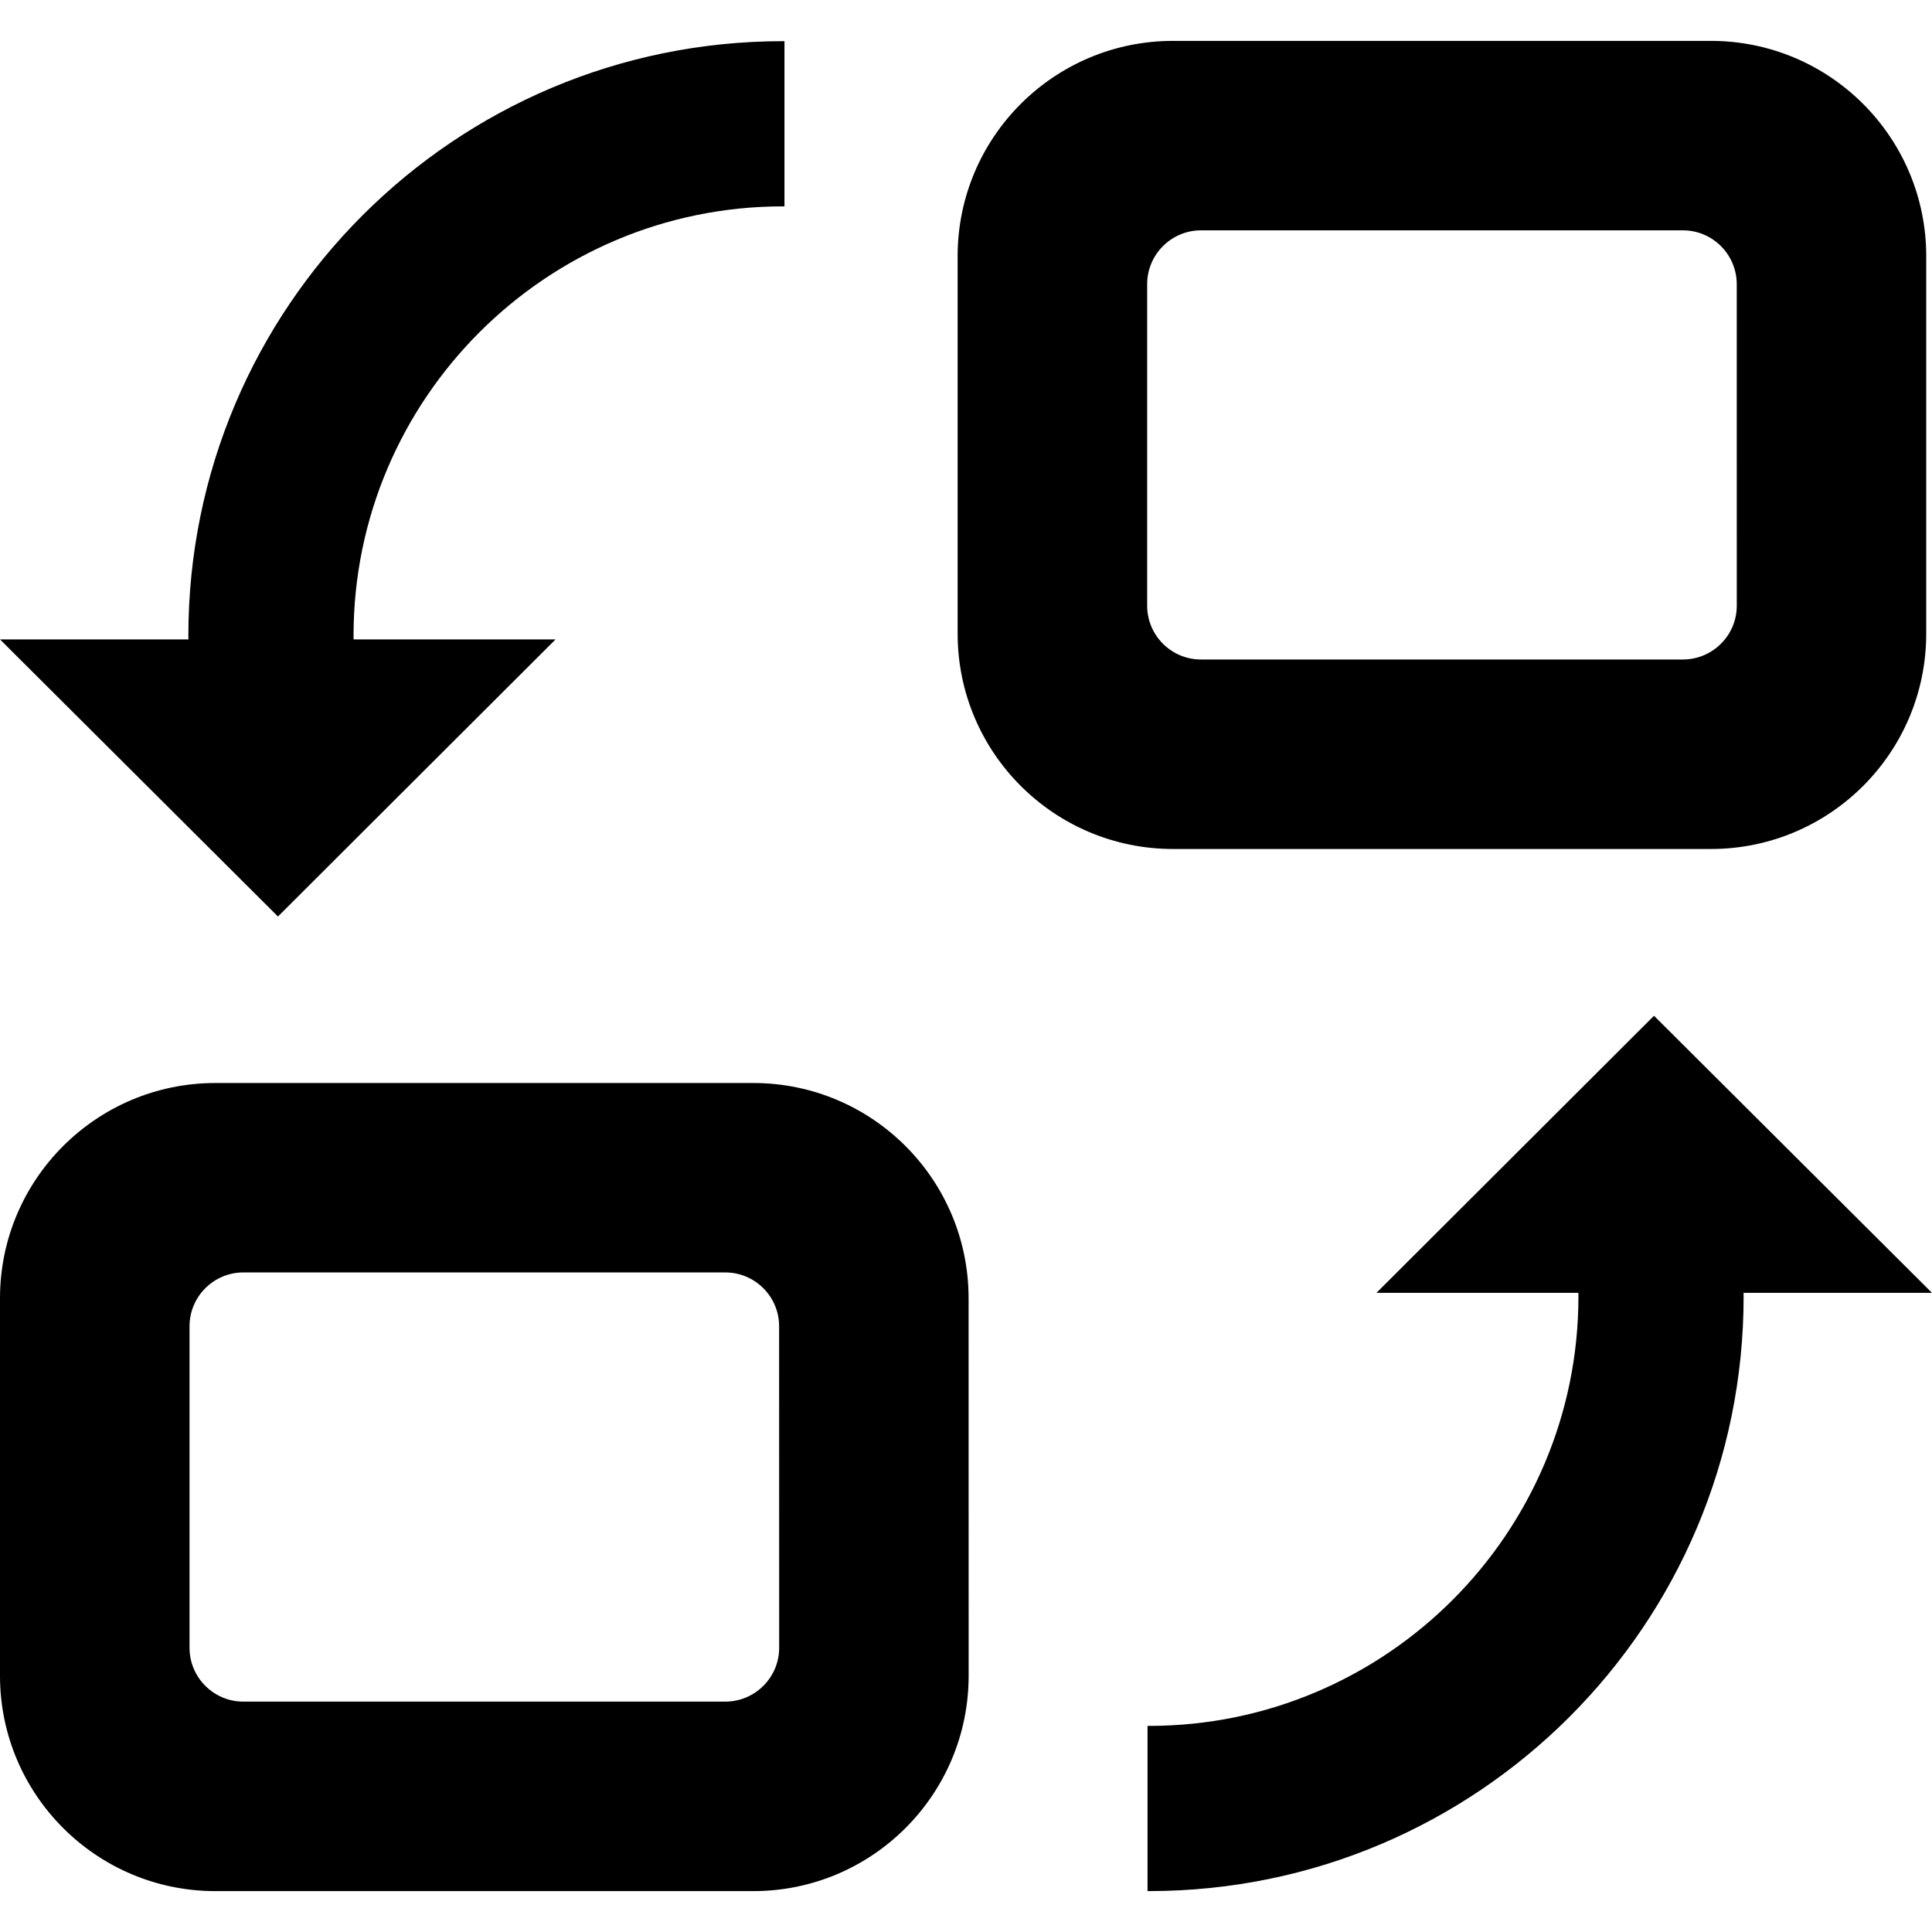 <?xml version="1.0" standalone="no"?><!DOCTYPE svg PUBLIC "-//W3C//DTD SVG 1.1//EN" "http://www.w3.org/Graphics/SVG/1.1/DTD/svg11.dtd"><svg t="1661325882974" class="icon" viewBox="0 0 1024 1024" version="1.1" xmlns="http://www.w3.org/2000/svg" p-id="6584" xmlns:xlink="http://www.w3.org/1999/xlink" width="48" height="48"><defs><style type="text/css">@font-face { font-family: feedback-iconfont; src: url("//at.alicdn.com/t/font_1031158_u69w8yhxdu.woff2?t=1630033759944") format("woff2"), url("//at.alicdn.com/t/font_1031158_u69w8yhxdu.woff?t=1630033759944") format("woff"), url("//at.alicdn.com/t/font_1031158_u69w8yhxdu.ttf?t=1630033759944") format("truetype"); }
</style></defs><path d="M399.238 574.019H114.165C51.139 574.019 0 625.115 0 688.143v200.036c0 63.013 51.139 114.152 114.165 114.152h285.074c63.054 0 114.138-51.139 114.165-114.152l-0.027-200.022c-0.001-63.027-51.084-114.138-114.139-114.138m-14.821 327.87H128.986c-15.753 0-28.531-12.793-28.531-28.531V702.95c0-15.738 12.778-28.531 28.545-28.531h255.417c15.753 0 28.531 12.793 28.531 28.531l0.027 170.408c0 15.738-12.805 28.531-28.558 28.531M906.831 449.982c63.026 0 114.109-51.112 114.109-114.152V135.794c0-63.013-51.11-114.125-114.138-114.125H621.729c-63.04 0-114.165 51.083-114.165 114.111v200.05c0 63.04 51.125 114.152 114.165 114.152h285.102z m-298.81-128.946V150.63c0-15.74 12.777-28.545 28.531-28.545h255.429c15.753 0 28.517 12.805 28.531 28.545l0.014 170.406c0 15.711-12.793 28.504-28.545 28.504H636.523c-15.752 0-28.502-12.793-28.502-28.504M1024 685.237L876.659 538.382 729.541 685.237h107.033c0 0.709 0.027 1.543 0.027 1.946 0 125.498-102.083 227.581-227.608 227.581-0.125 0-0.514 0-0.779-0.028v87.582h0.779c174.05 0 315.162-141.139 315.162-315.134 0-0.403-0.043-1.237-0.043-1.946H1024zM147.326 485.77l147.132-146.867H187.425c0-0.695-0.041-1.543-0.041-1.932 0-125.512 102.097-227.595 227.622-227.595 0.14 0 0.501 0 0.779 0.014V21.823h-0.779c-174.05 0-315.175 141.125-315.175 315.148 0 0.389 0.056 1.237 0.056 1.932H0L147.326 485.77z" p-id="6585"></path></svg>